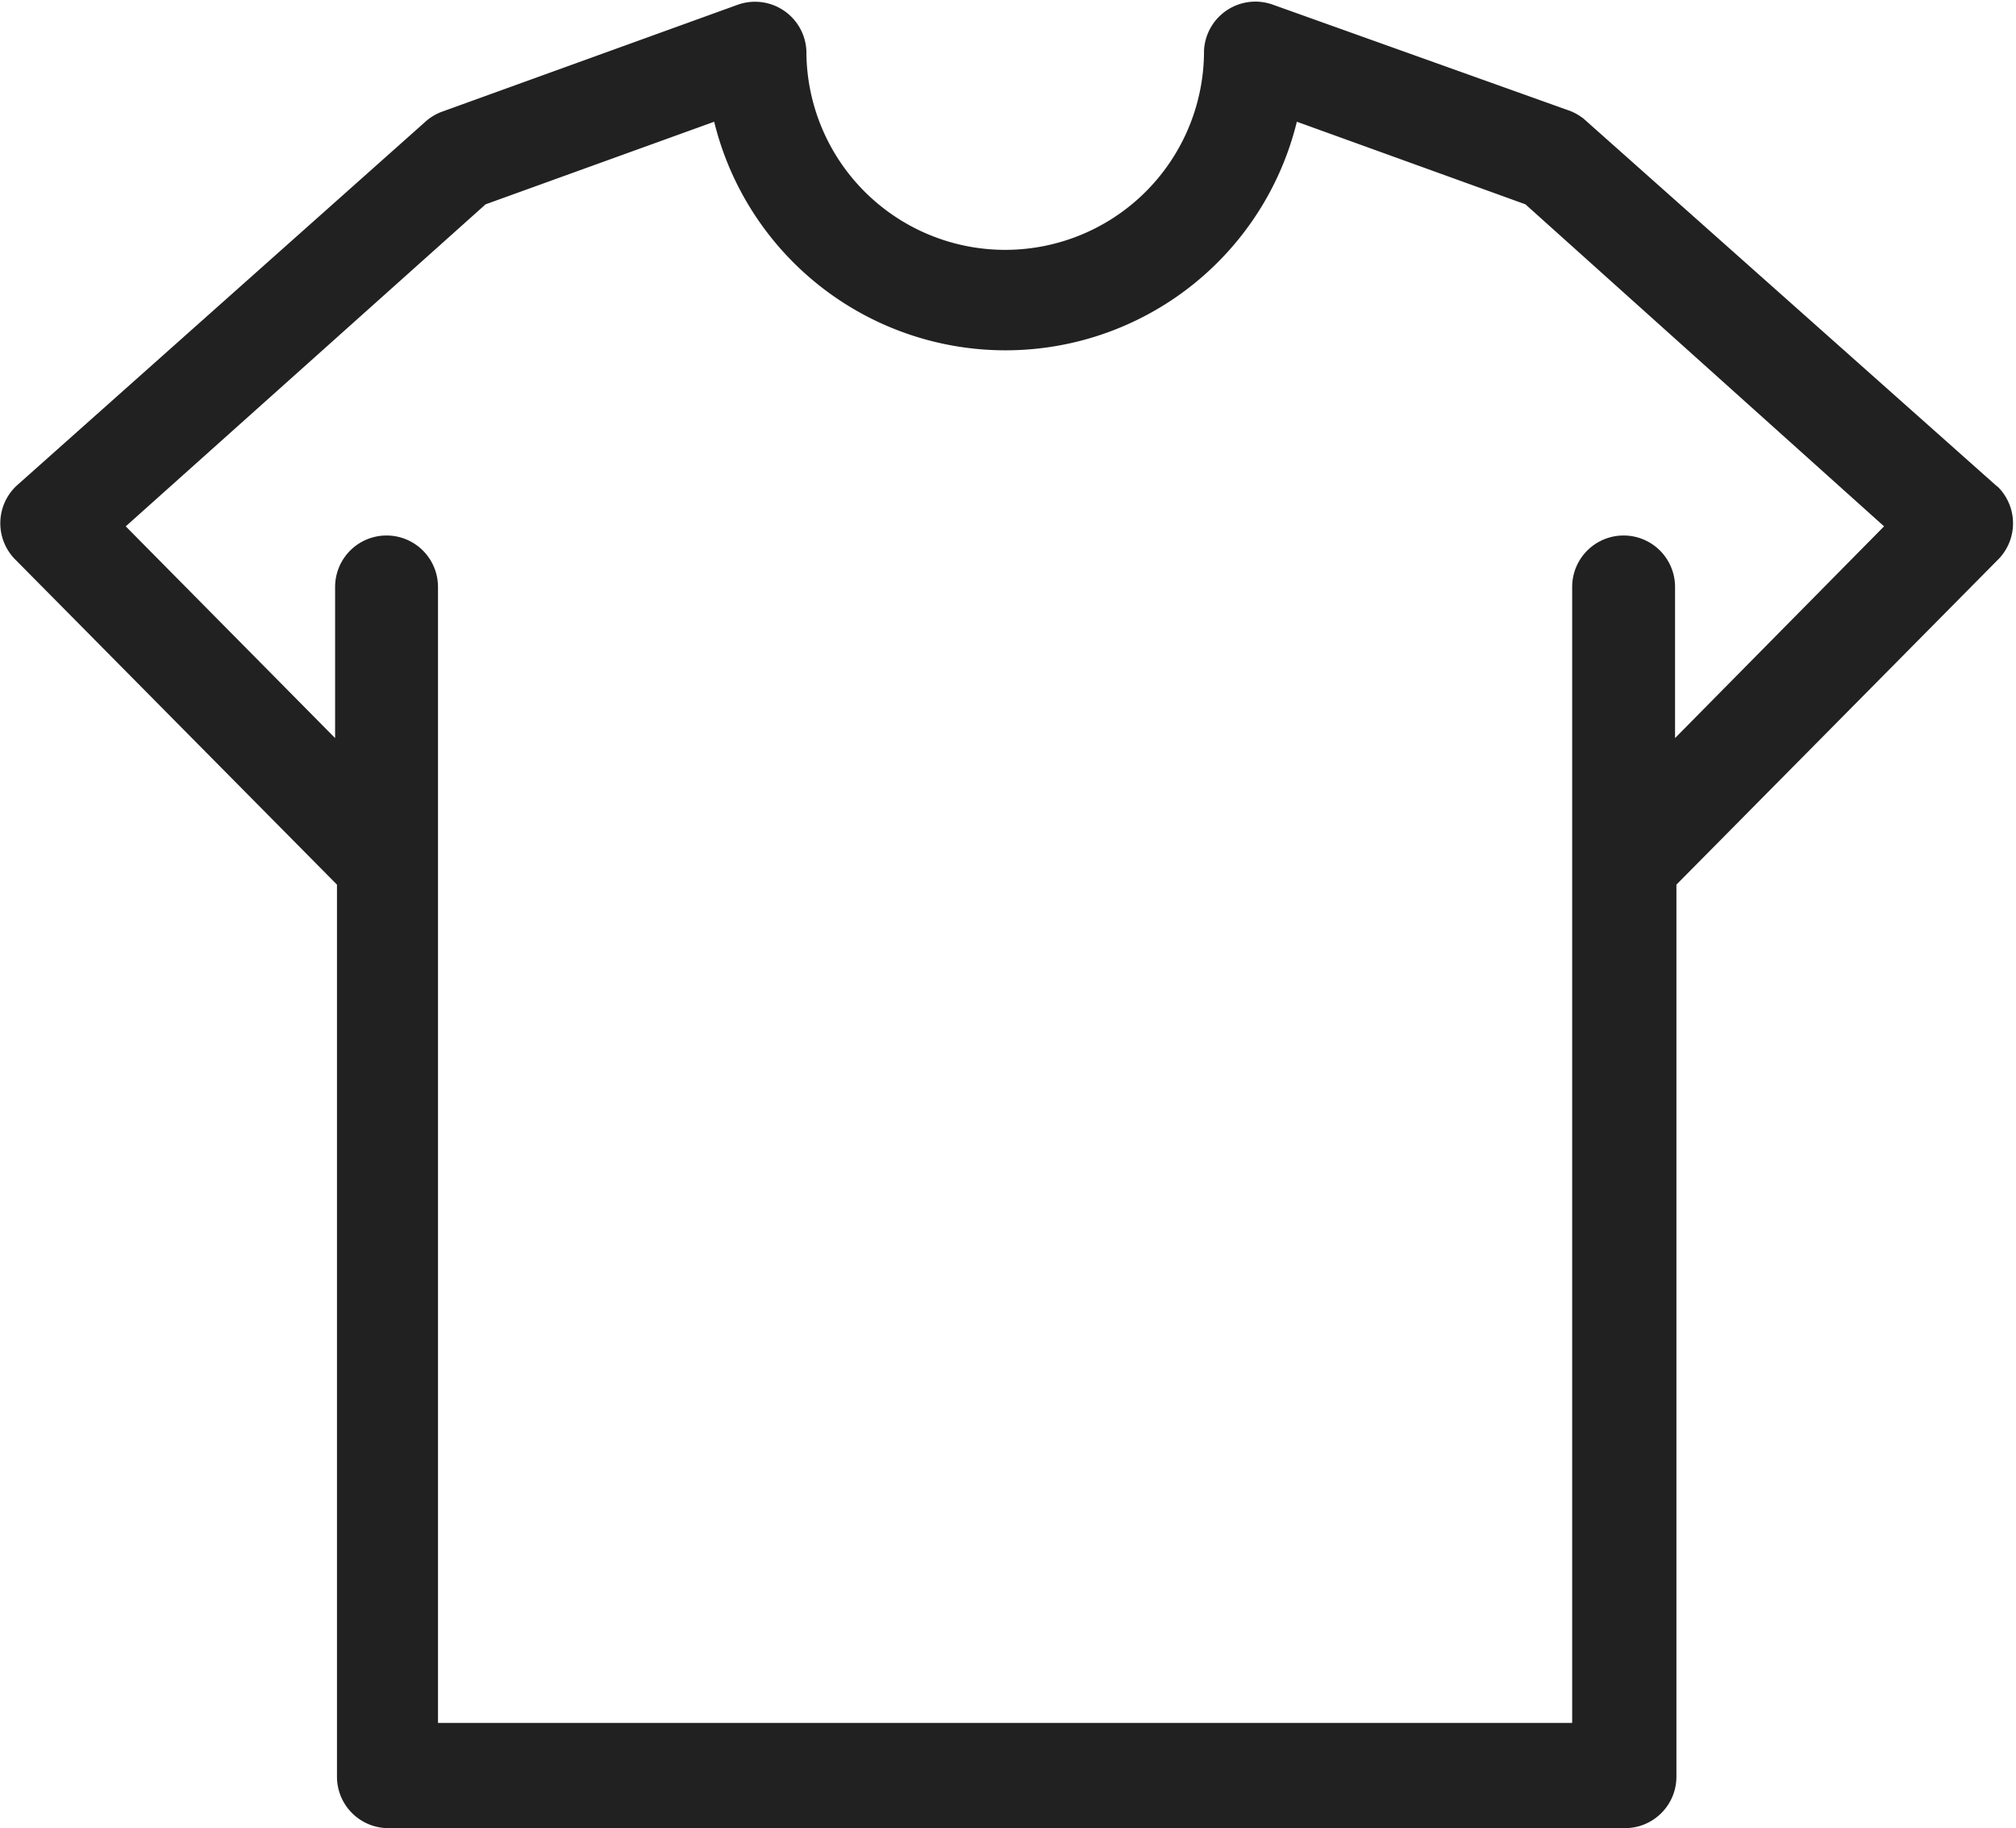 <svg xmlns="http://www.w3.org/2000/svg" width="16.225" height="14.715" viewBox="0 0 16.225 14.715">
  <g id="Men_s-fashion" data-name="Men&apos;s-fashion" transform="translate(0.1 -18.976)">
    <g id="Group_36382" data-name="Group 36382" transform="translate(0 19.089)">
      <path id="Path_1" data-name="Path 1" d="M15.914,22.971,15.9,22.96l-3.3-2.935a.314.314,0,0,0-.1-.063l-2.389-.854a.314.314,0,0,0-.421.279,1.7,1.7,0,0,1-3.4,0,.314.314,0,0,0-.418-.279l-2.386.863a.314.314,0,0,0-.1.063L.1,22.96a.314.314,0,0,0-.011.444l.011.011,2.612,2.64v7.221a.314.314,0,0,0,.314.314h9.952a.314.314,0,0,0,.314-.314V26.055l2.612-2.64A.314.314,0,0,0,15.914,22.971Zm-2.633,2.189V23.7a.314.314,0,1,0-.628,0v9.243H3.325V23.7a.314.314,0,1,0-.628,0v1.46L.767,23.208l2.989-2.675,1.965-.71a2.314,2.314,0,0,0,4.543,0l1.965.71,2.979,2.675Z" transform="translate(0 -19.089)" fill="#212121" stroke="#212121" stroke-width="0.2"/>
    </g>
  </g>
</svg>
